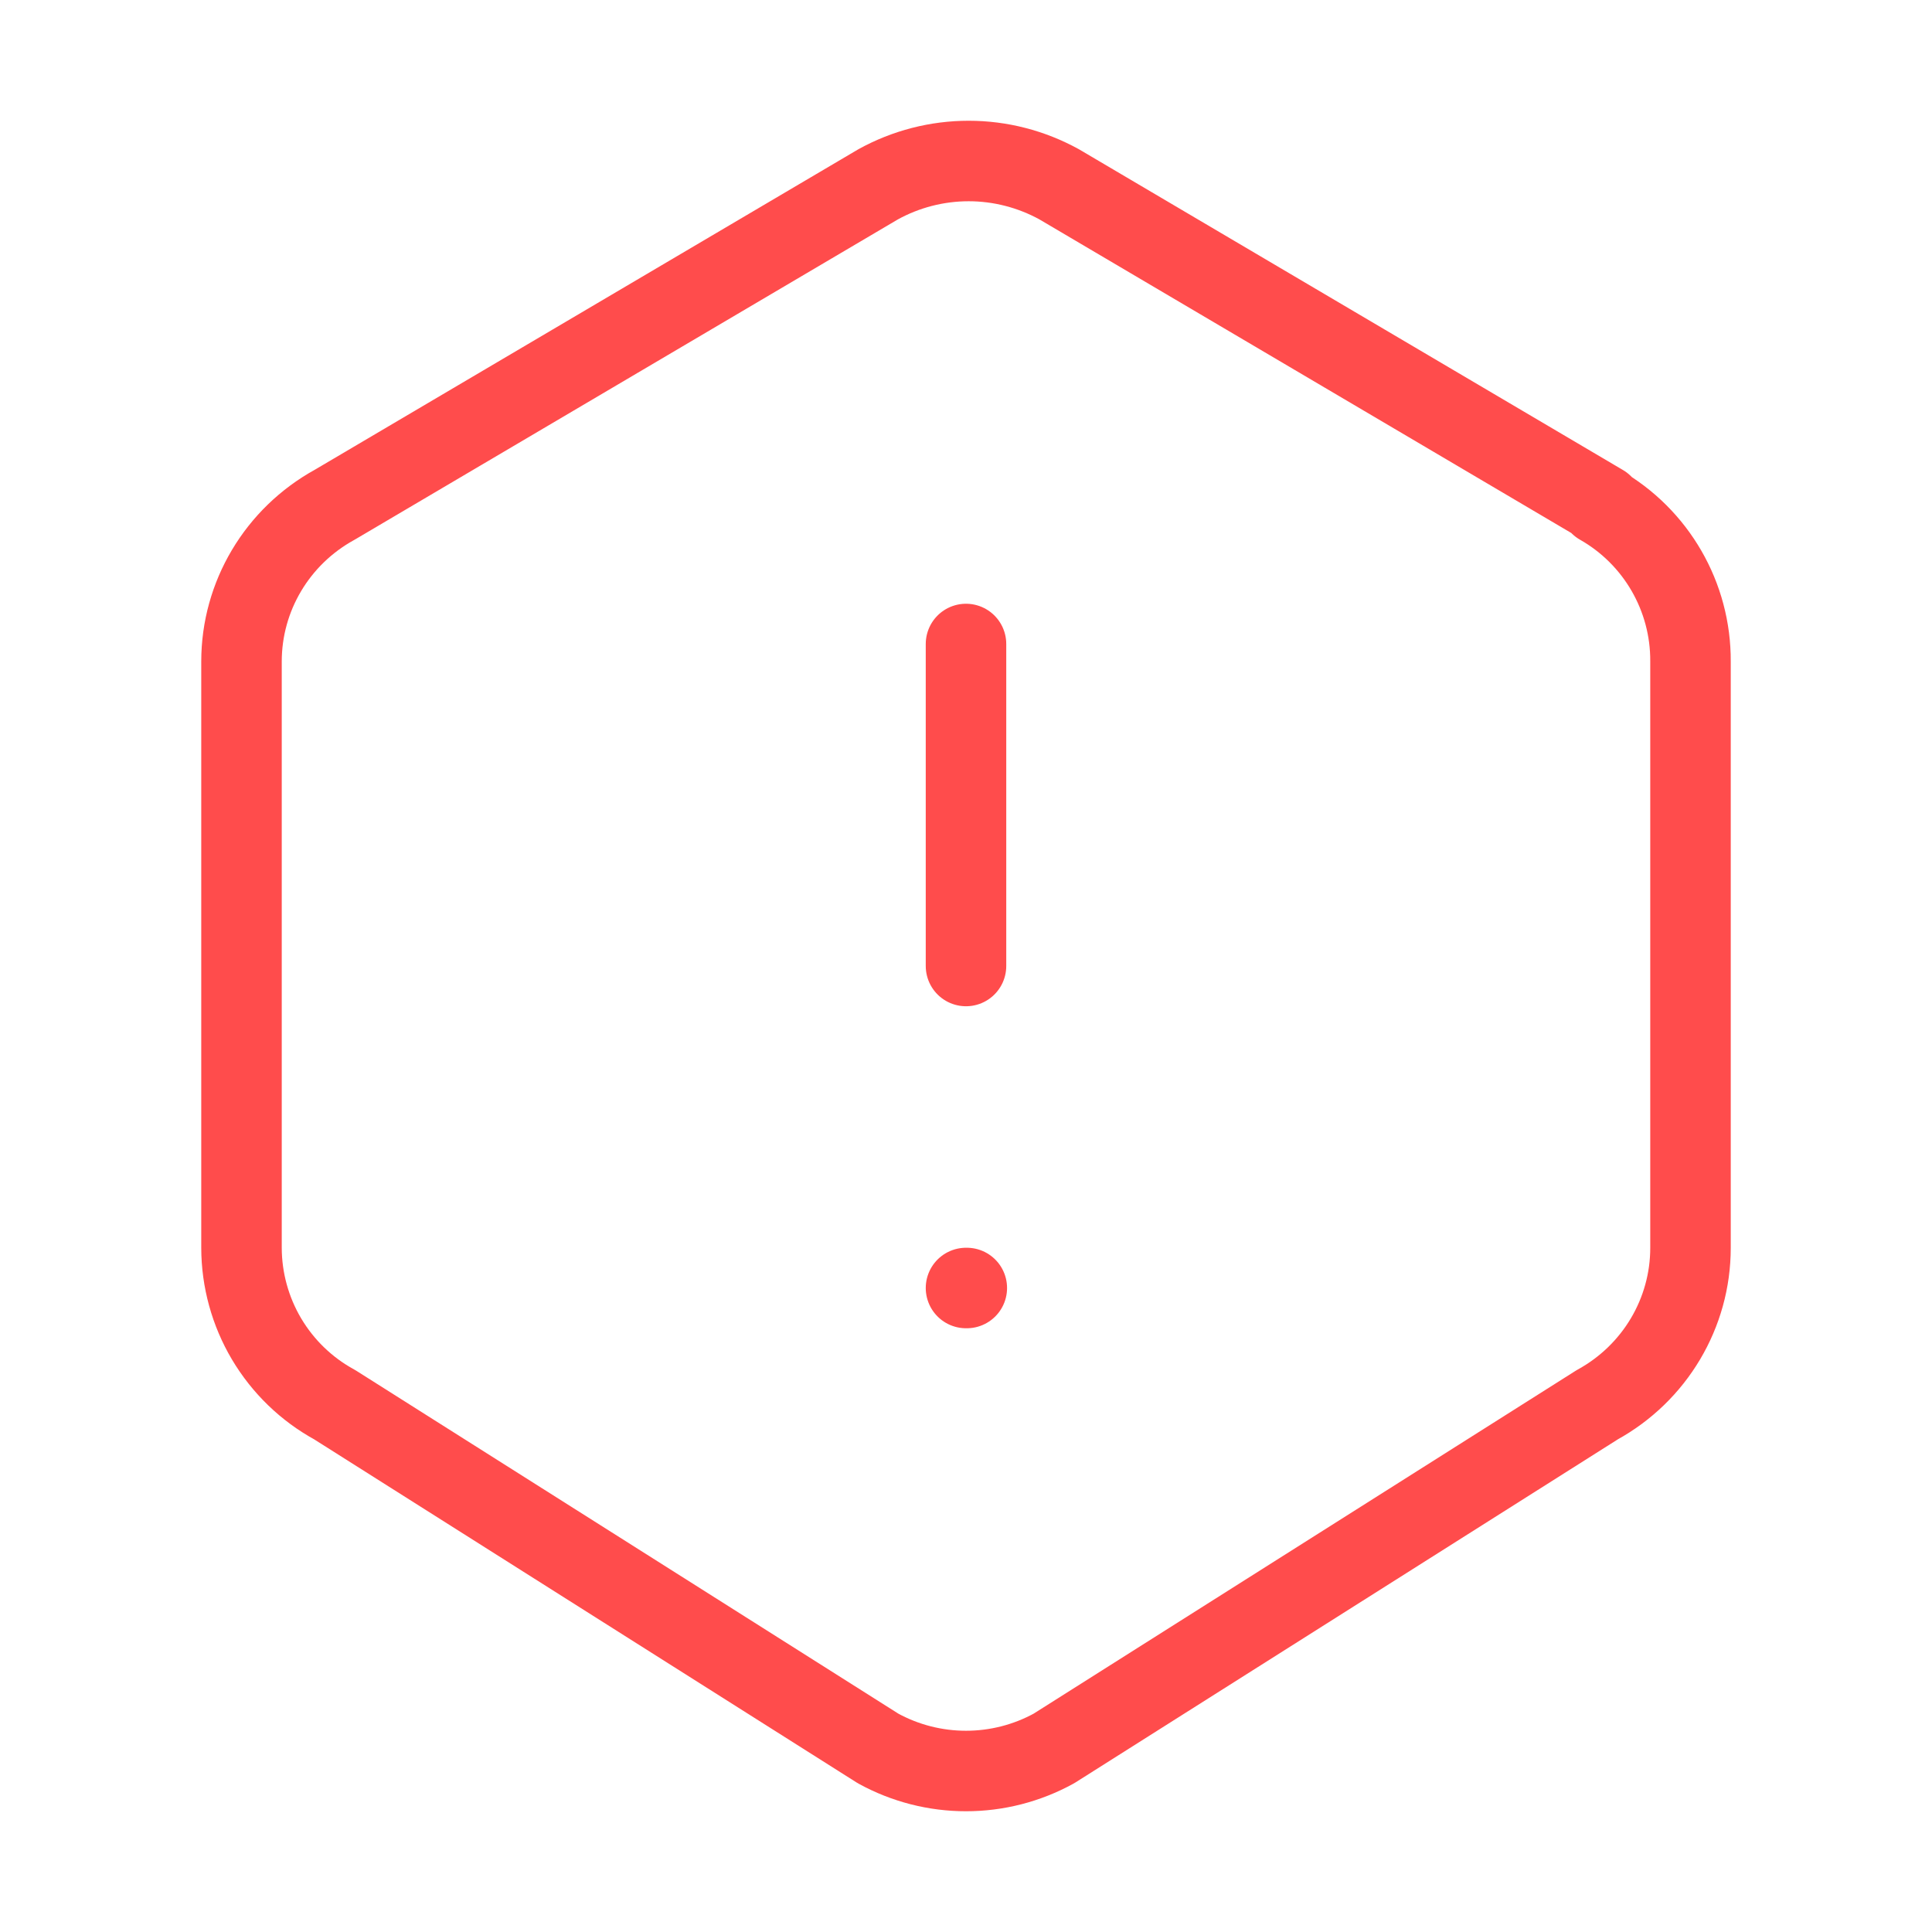 <svg width="24" height="24" viewBox="0 0 24 24" fill="none" xmlns="http://www.w3.org/2000/svg">
<g id="Frame" clip-path="url(#clip0_272_6185)">
<path id="Vector" d="M19.875 6.27C20.575 6.668 21.005 7.413 21 8.218V15.502C21 16.311 20.557 17.057 19.842 17.45L13.092 21.72C12.757 21.904 12.382 22 12 22C11.618 22 11.243 21.904 10.908 21.72L4.158 17.45C3.808 17.259 3.516 16.977 3.312 16.634C3.109 16.292 3.001 15.901 3 15.502V8.217C3 7.408 3.443 6.663 4.158 6.27L10.908 2.29C11.252 2.1 11.64 2 12.033 2C12.426 2 12.813 2.1 13.158 2.29L19.908 6.27H19.875Z" stroke="#FF0000" stroke-opacity="0.7" stroke-linecap="round" stroke-linejoin="round"/>
<path id="Vector_2" d="M12 8V12" stroke="#FF0000" stroke-opacity="0.7" stroke-linecap="round" stroke-linejoin="round"/>
<path id="Vector_3" d="M12 16H12.01" stroke="#FF0000" stroke-opacity="0.7" stroke-linecap="round" stroke-linejoin="round"/>
</g>
<defs>
<clipPath id="clip0_272_6185">
<rect width="24" height="24" fill="white"/>
</clipPath>
</defs>
</svg>
